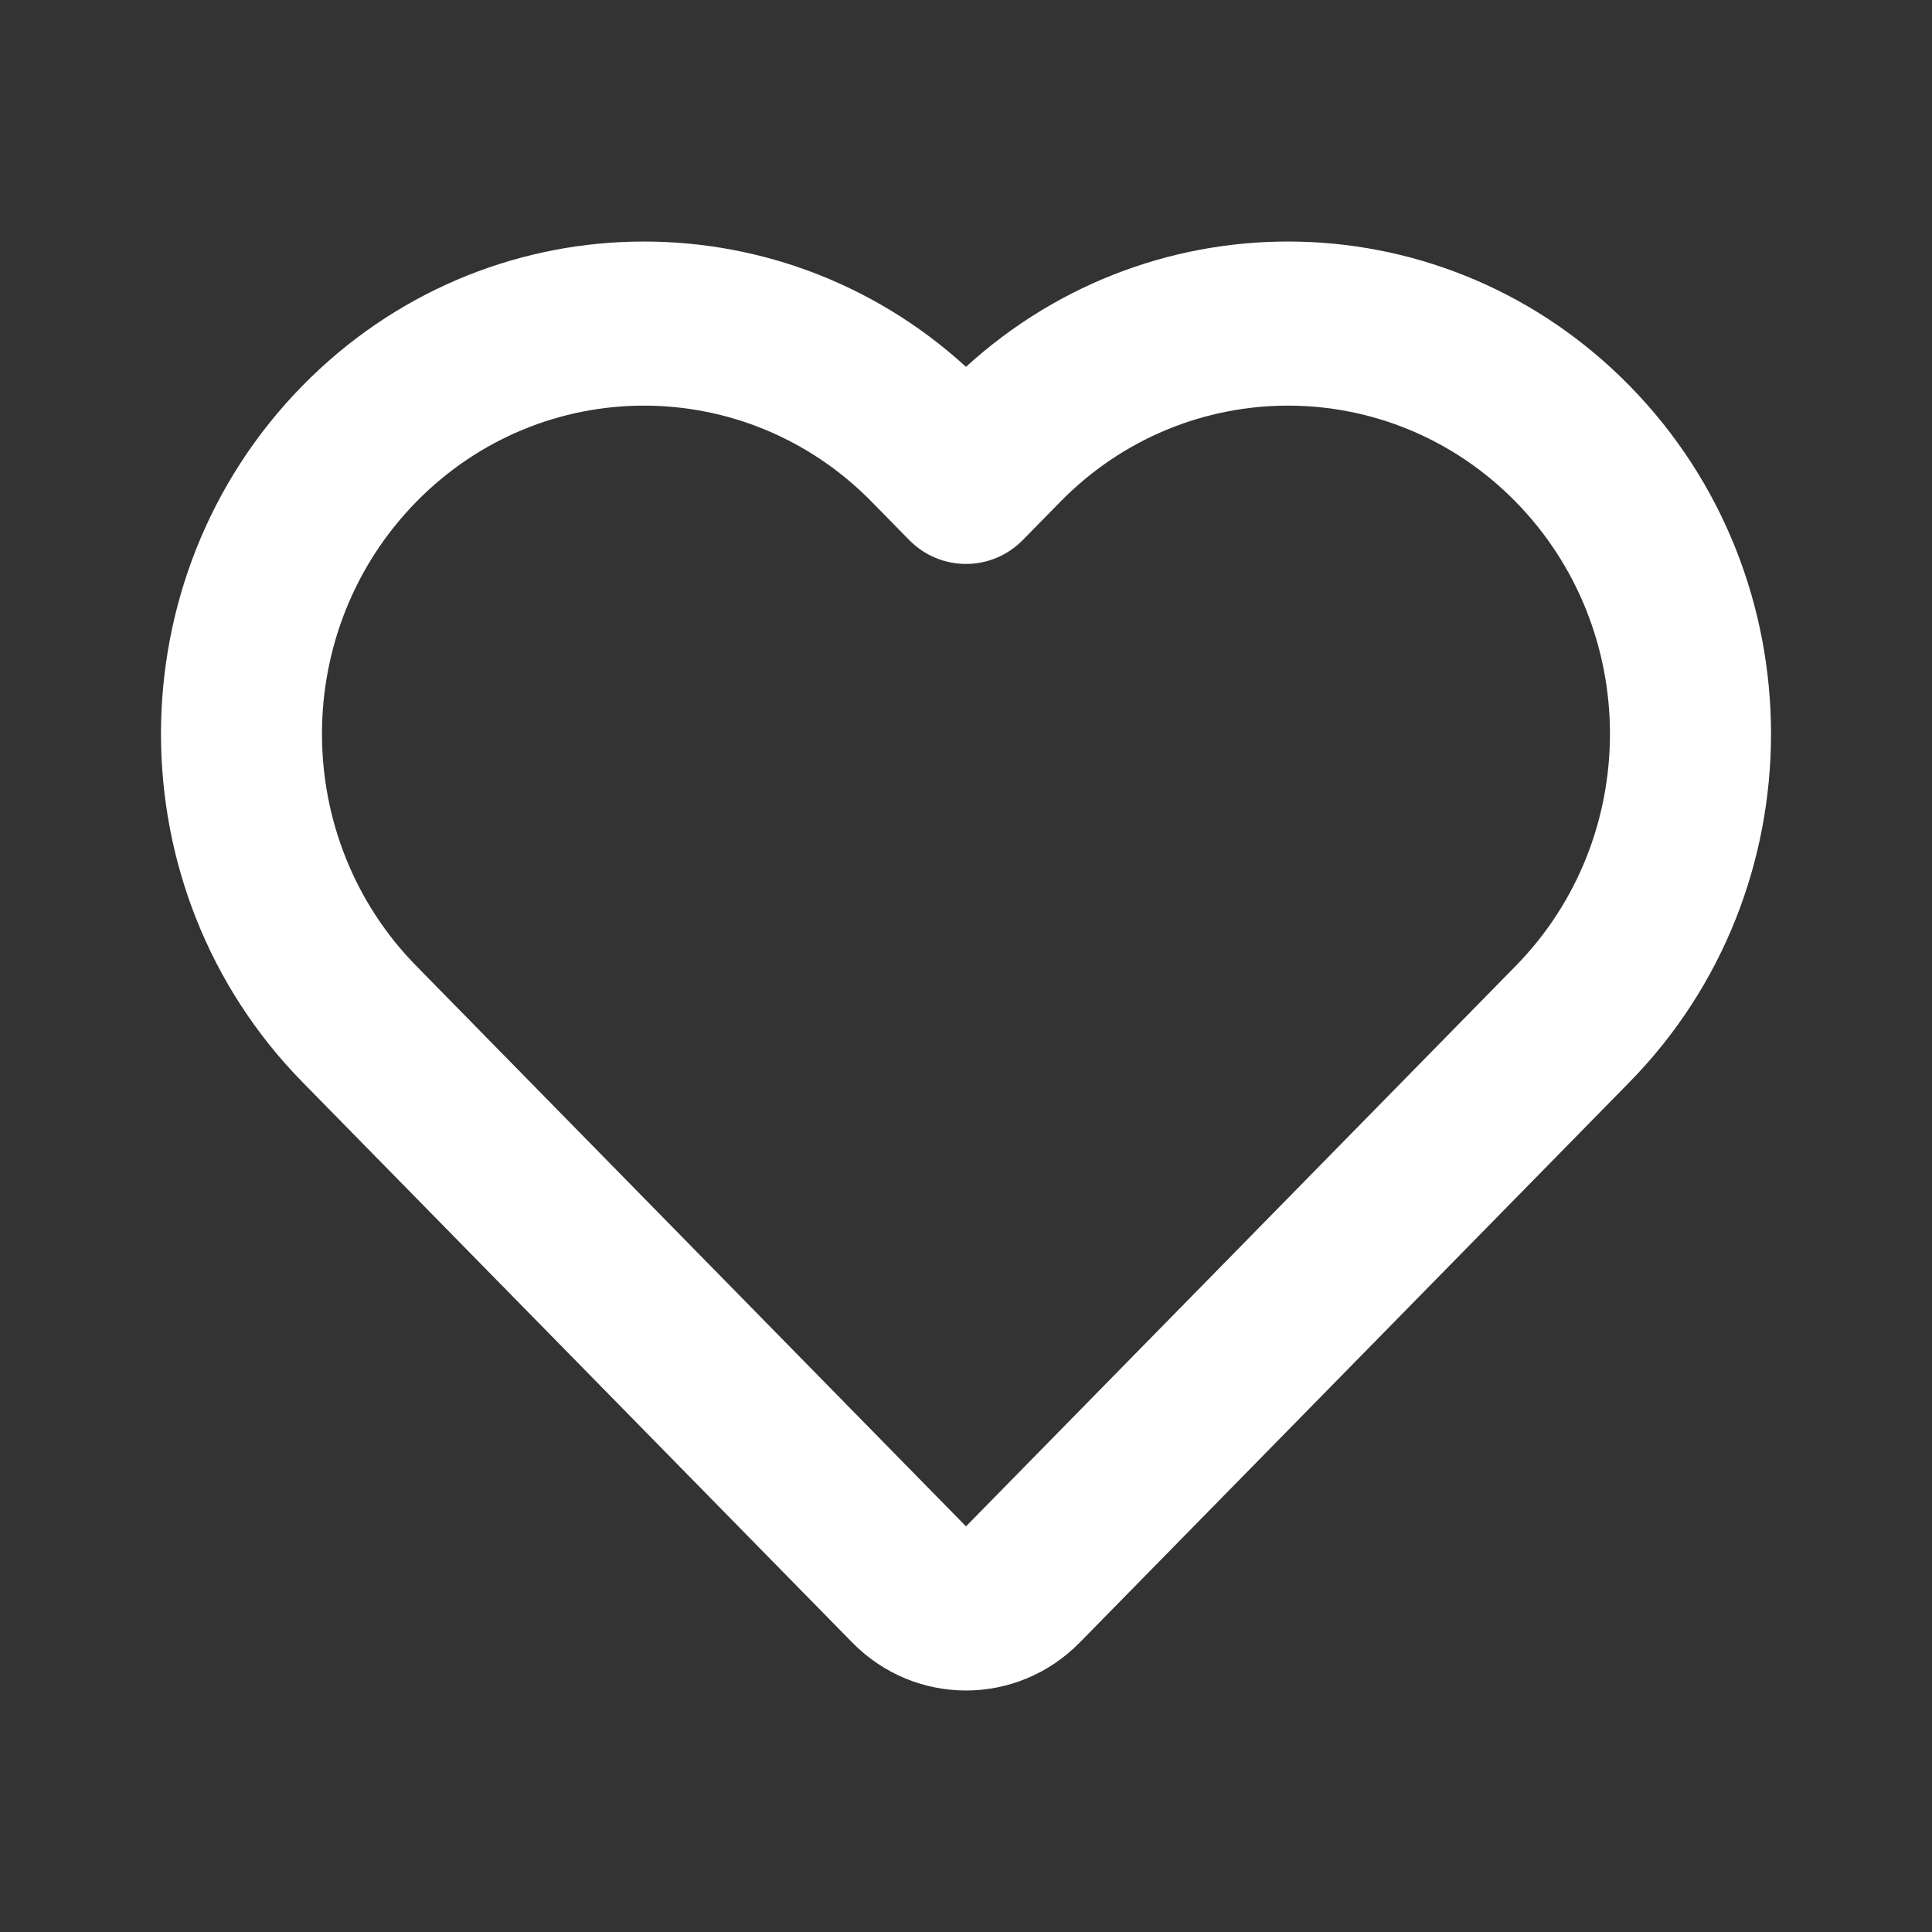 <svg width="24" height="24" viewBox="0 0 24 24" fill="none" xmlns="http://www.w3.org/2000/svg">
<rect x="0" y="0" width="24" height="24" fill="#333333" stroke="none"/>
<path d="M12 4.557C9.644 2.406 6.021 2.484 3.757 4.792C1.414 7.18 1.414 11.053 3.757 13.442L10.586 20.403C11.367 21.199 12.633 21.199 13.414 20.403L20.243 13.442C22.586 11.053 22.586 7.18 20.243 4.792C17.979 2.484 14.356 2.406 12 4.557ZM10.828 6.233L11.293 6.707C11.683 7.105 12.317 7.105 12.707 6.707L13.172 6.233C14.734 4.641 17.266 4.641 18.828 6.233C20.39 7.826 20.39 10.408 18.828 12L12 18.961L5.172 12C3.609 10.408 3.609 7.826 5.172 6.233C6.734 4.641 9.266 4.641 10.828 6.233Z" fill="#FFFFFF"/>
</svg>

